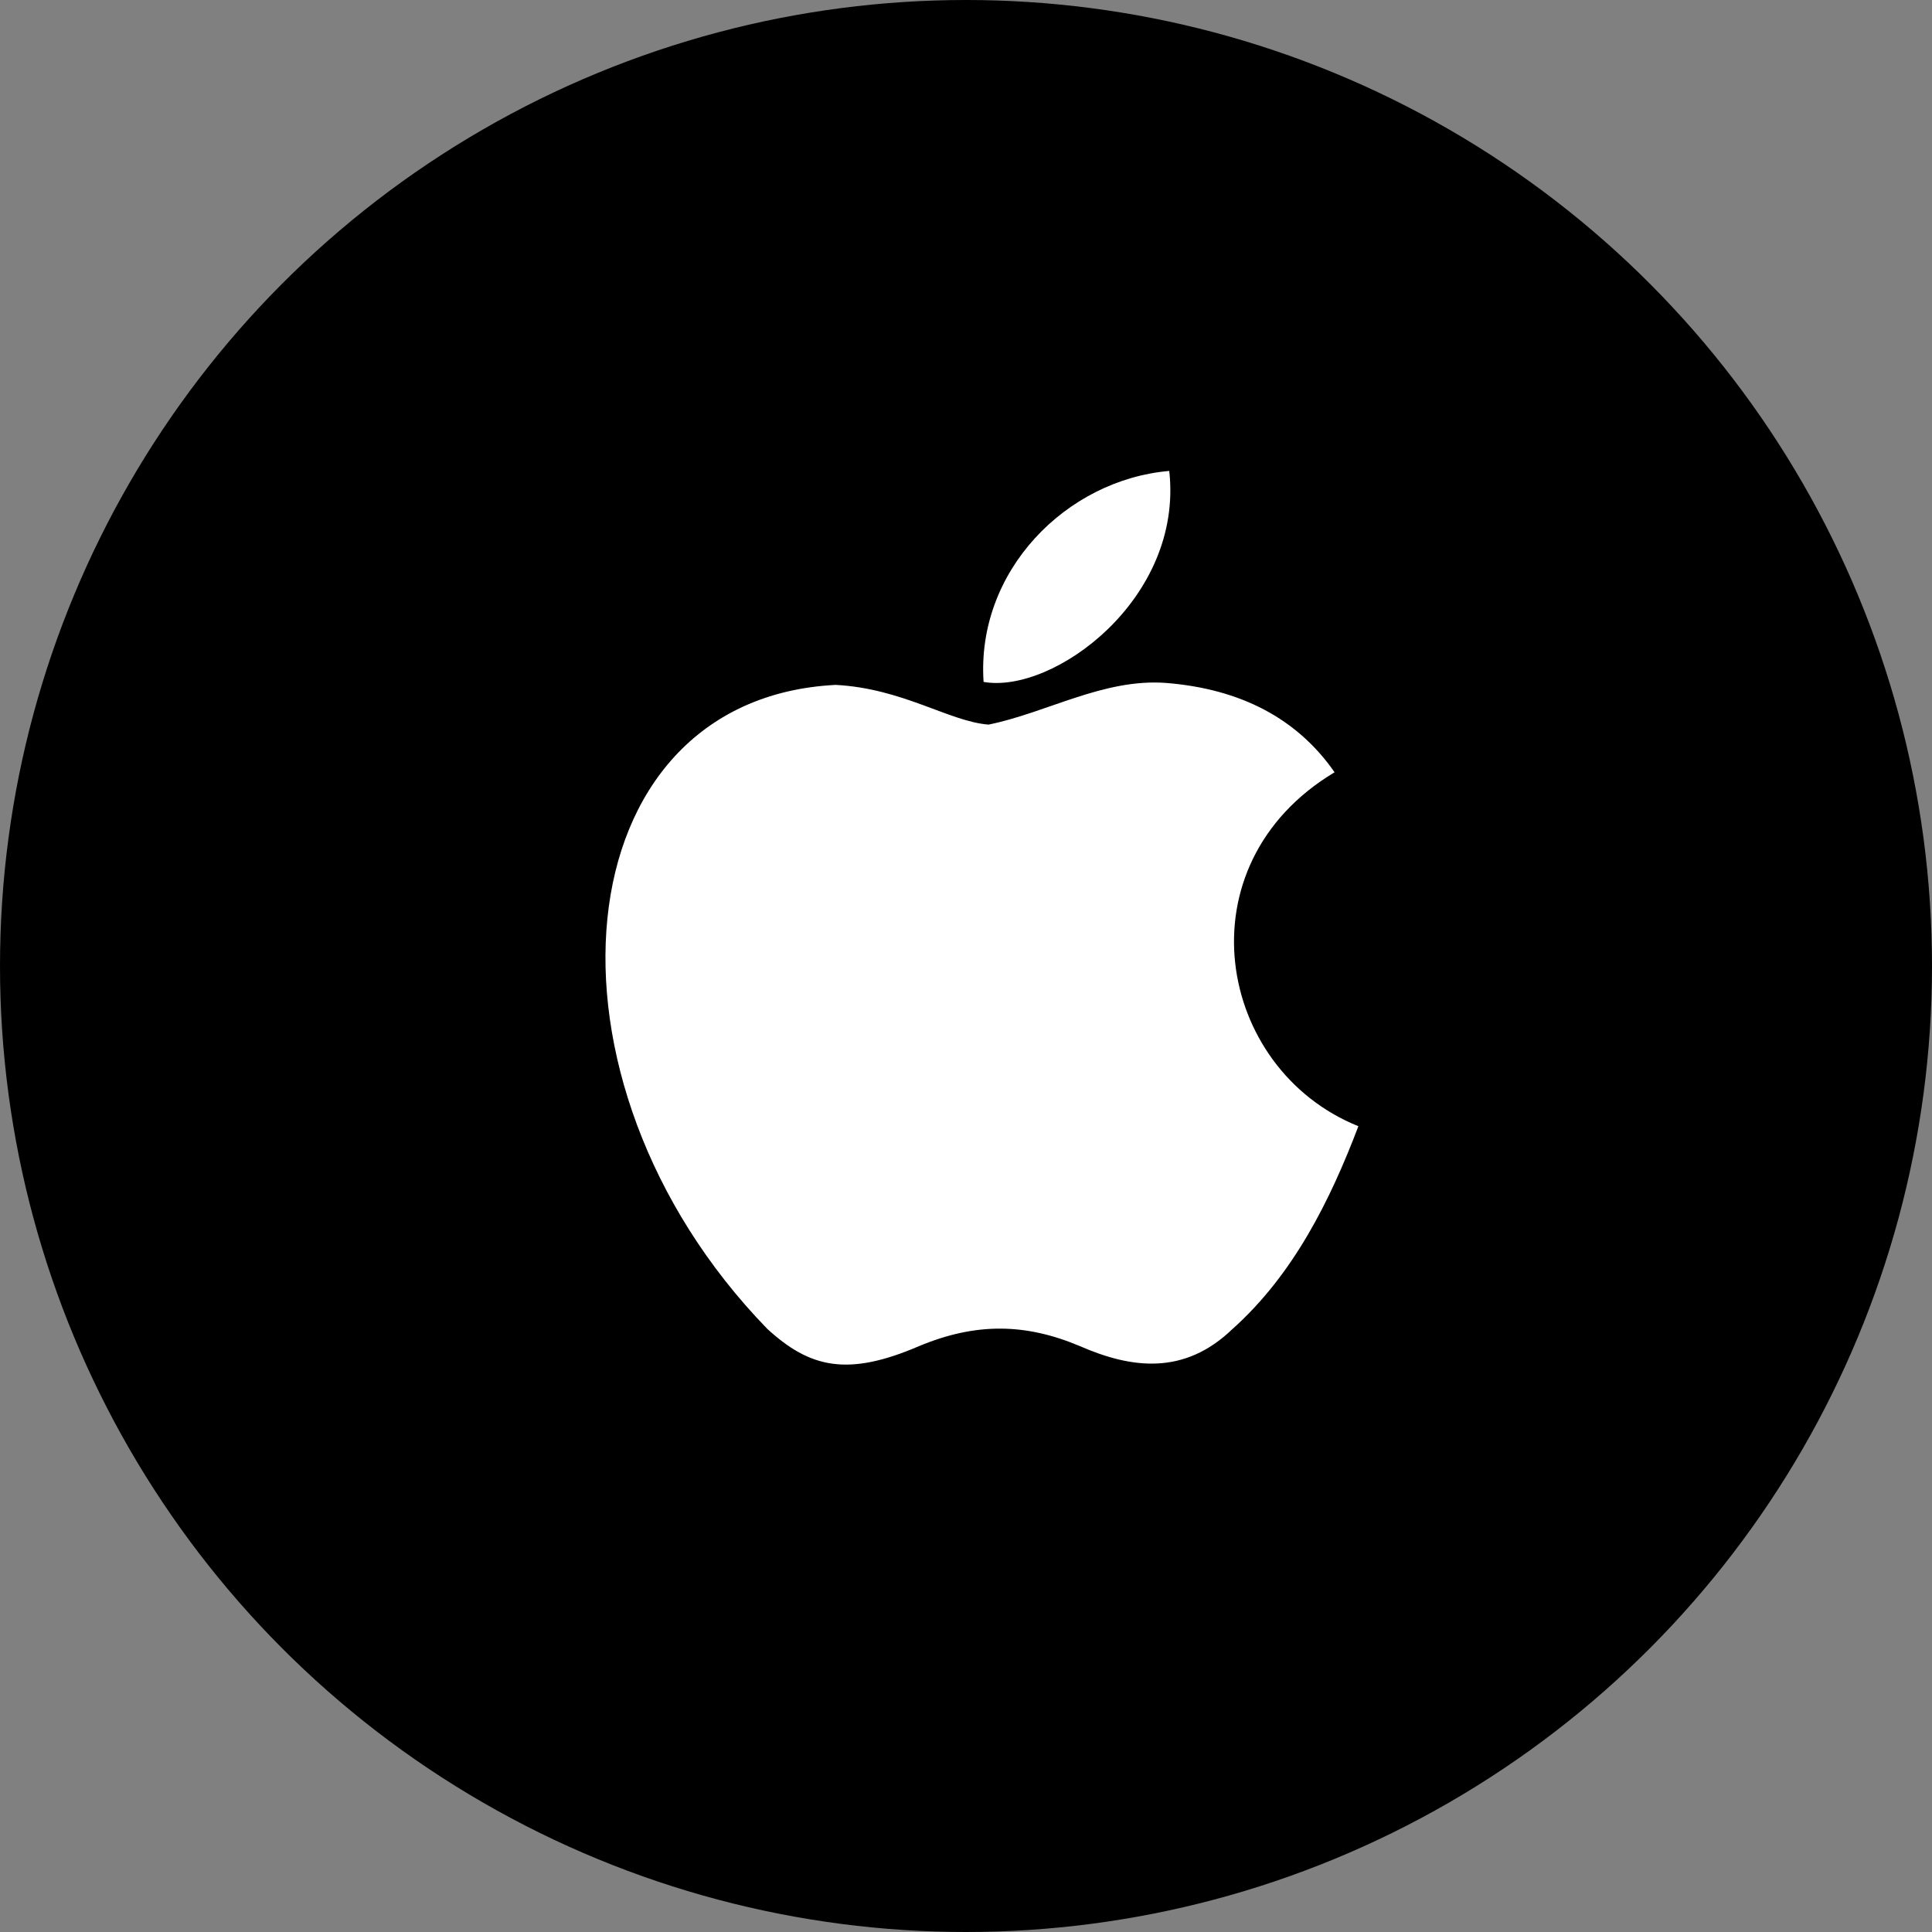 <svg width="40" height="40" viewBox="0 0 40 40" fill="none" xmlns="http://www.w3.org/2000/svg">
<rect x="0" y="0" width="40" height="40" fill="#808080" stroke="none"/>
<circle cx="20" cy="20" r="20" fill="black"/>
<path d="M25.523 27.51C24.516 28.486 23.417 28.332 22.358 27.87C21.238 27.397 20.21 27.377 19.028 27.87C17.548 28.507 16.767 28.322 15.883 27.51C10.867 22.34 11.607 14.468 17.301 14.18C18.689 14.252 19.655 14.94 20.467 15.002C21.68 14.755 22.841 14.046 24.136 14.139C25.688 14.262 26.86 14.879 27.631 15.989C24.424 17.911 25.184 22.135 28.124 23.317C27.538 24.858 26.777 26.39 25.513 27.52L25.523 27.51ZM20.364 14.118C20.21 11.826 22.07 9.935 24.208 9.75C24.506 12.402 21.803 14.375 20.364 14.118Z" fill="white"/>
</svg>

